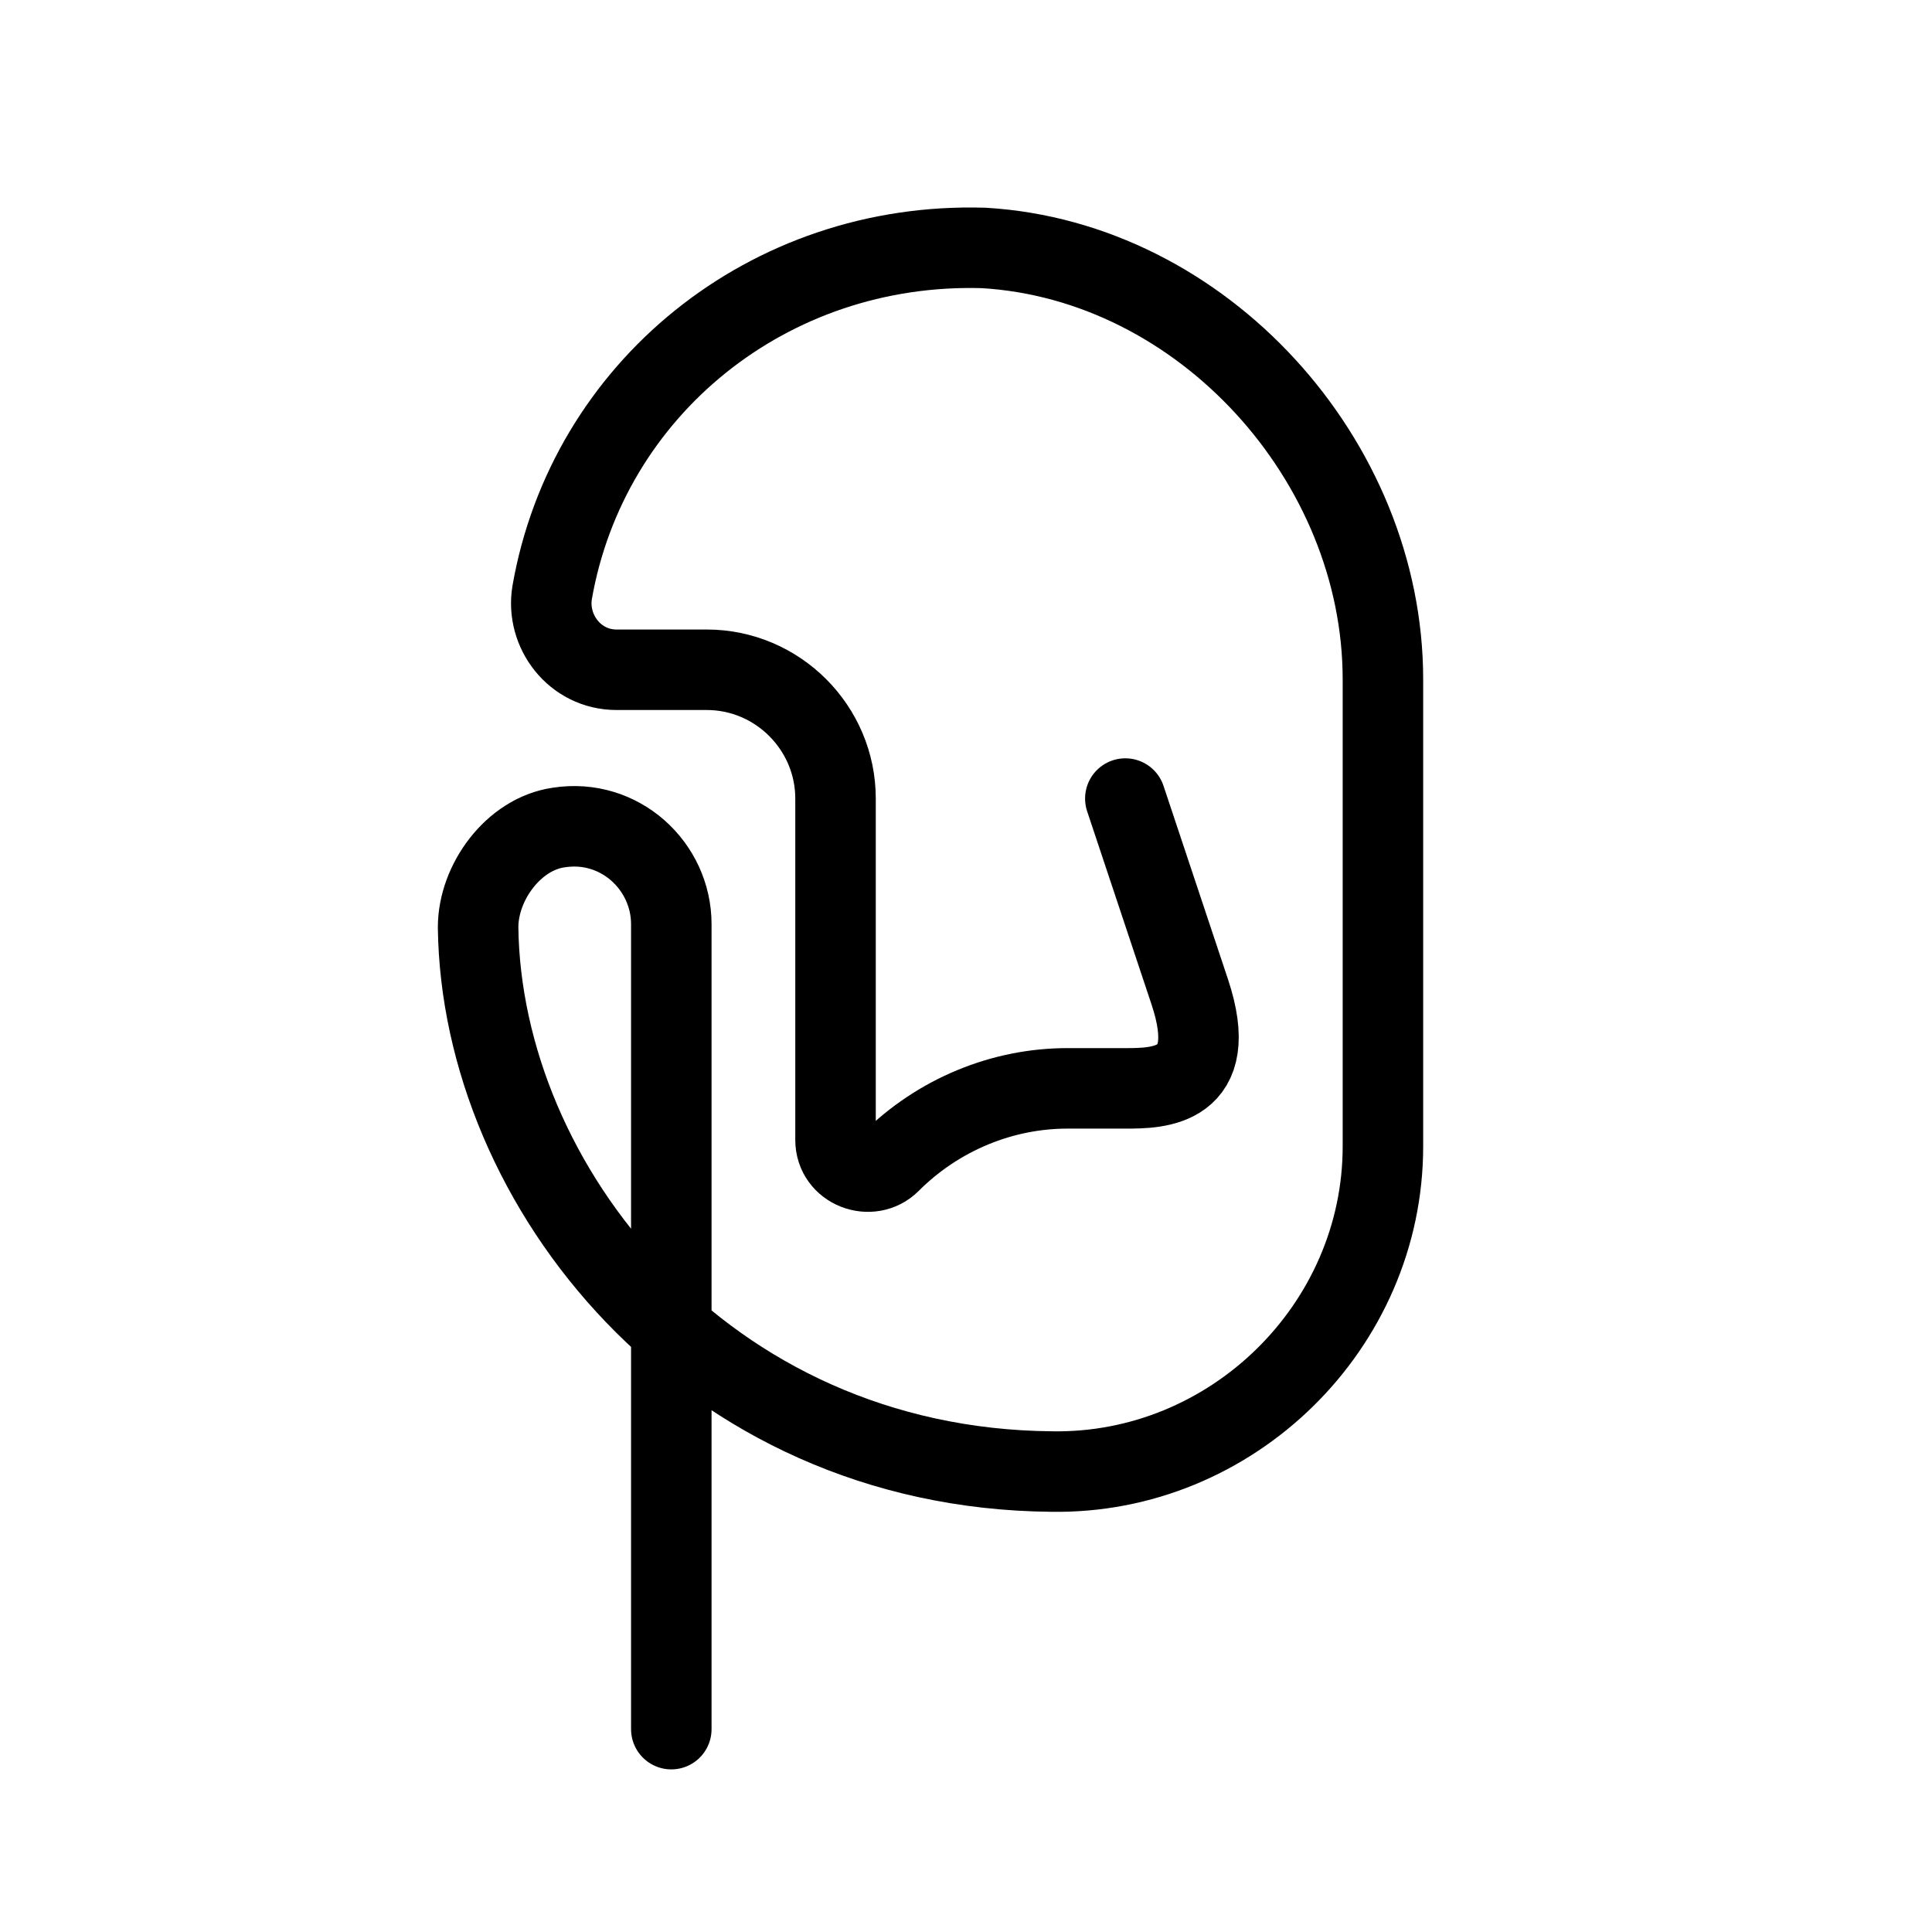 <svg width="60" height="60" viewBox="0 0 60 60" fill="none" xmlns="http://www.w3.org/2000/svg">
<path d="M20.848 53.7V28.7C20.848 26.9 19.248 25.4 17.348 25.7C15.948 25.9 14.848 27.4 14.848 28.8C14.948 36.8 21.848 45.6 32.648 45.7C38.248 45.8 42.948 41.2 42.948 35.6V21.1C42.948 14.3 37.348 8.1 30.548 7.7C23.848 7.5 18.248 12.1 17.148 18.4C16.948 19.6 17.848 20.8 19.148 20.8H21.948C24.148 20.8 25.948 22.6 25.948 24.8V35.4C25.948 36.3 27.048 36.7 27.648 36.1C29.148 34.6 31.148 33.8 33.148 33.8H34.948C35.948 33.8 37.948 33.8 36.948 30.8C35.948 27.8 34.948 24.8 34.948 24.8" stroke="black" stroke-width="2.5" stroke-miterlimit="10" stroke-linecap="round" stroke-linejoin="round"/>
</svg>
